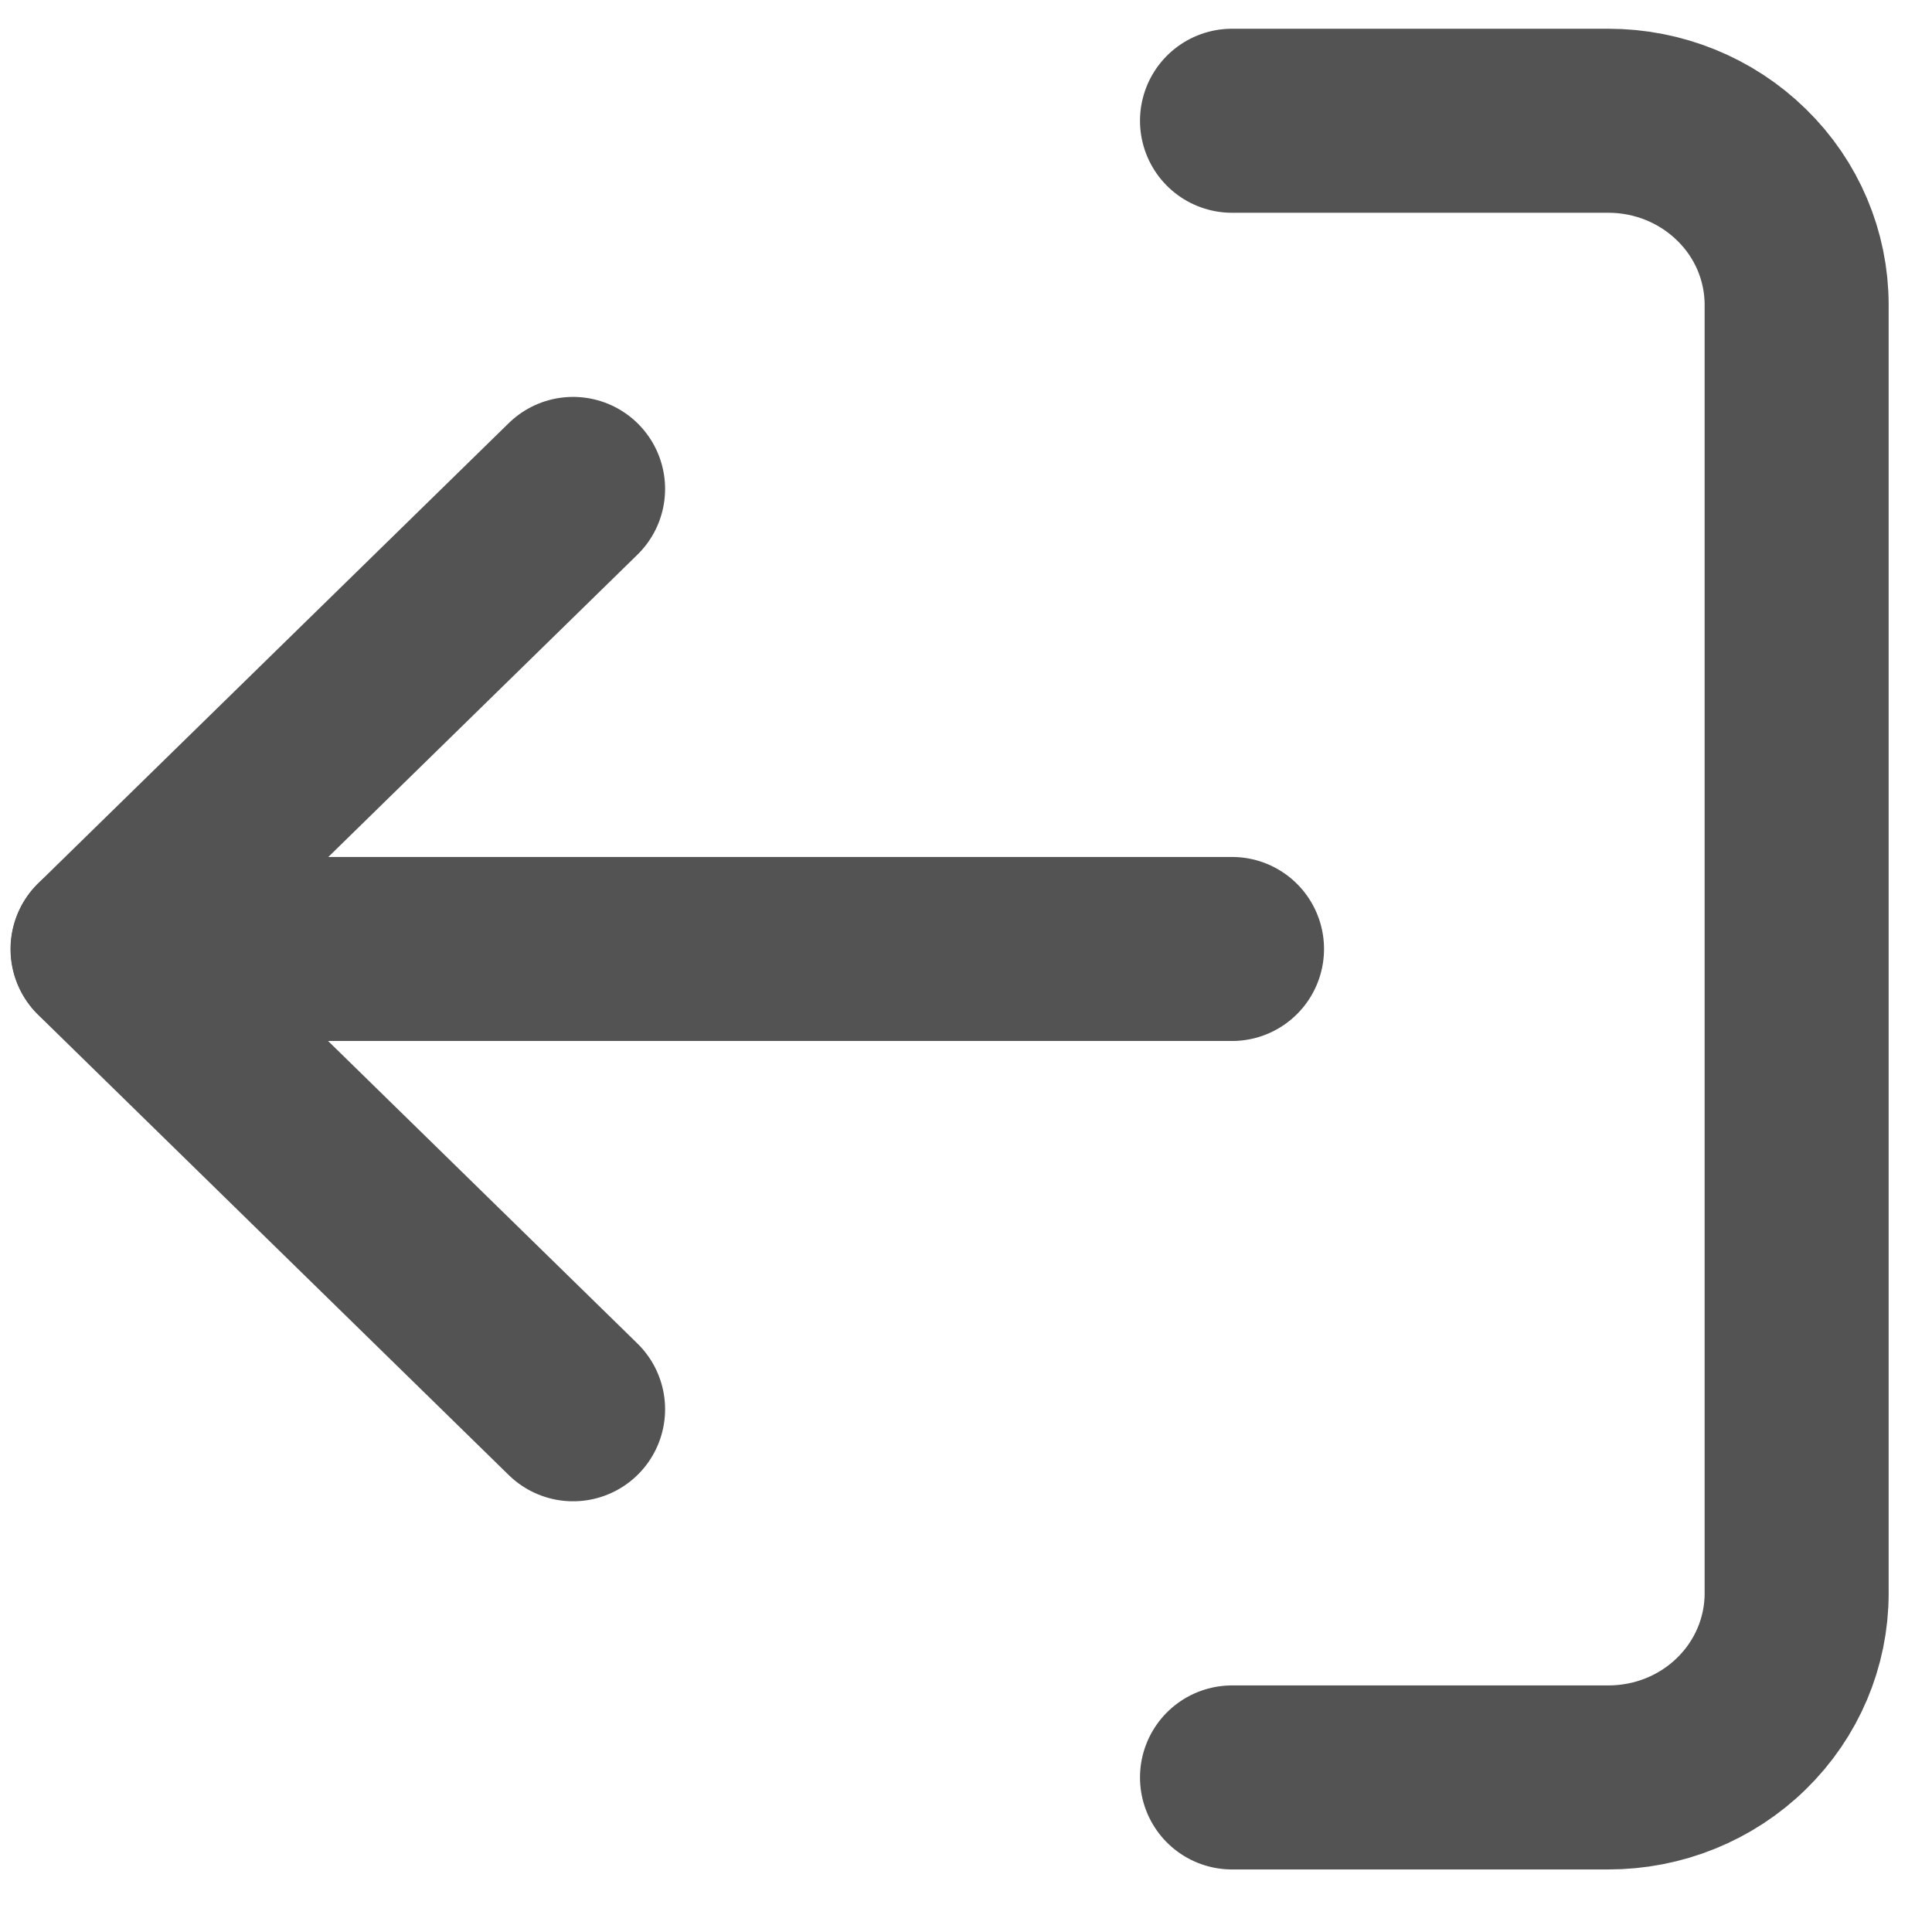 <svg width="16" height="16" viewBox="0 0 16 16" fill="none" xmlns="http://www.w3.org/2000/svg">
<path d="M10.203 14.72H13.32C13.734 14.72 14.13 14.56 14.422 14.274C14.715 13.988 14.879 13.6 14.879 13.196V2.525C14.879 2.12 14.715 1.732 14.422 1.447C14.13 1.161 13.734 1 13.32 1H10.203" stroke="#535353" stroke-width="1.524" stroke-linecap="round" stroke-linejoin="round"/>
<path d="M4.746 11.671L0.849 7.86L4.746 4.049" stroke="#535353" stroke-width="1.524" stroke-linecap="round" stroke-linejoin="round"/>
<path d="M0.851 7.859H10.203" stroke="#535353" stroke-width="1.524" stroke-linecap="round" stroke-linejoin="round"/>
</svg>
